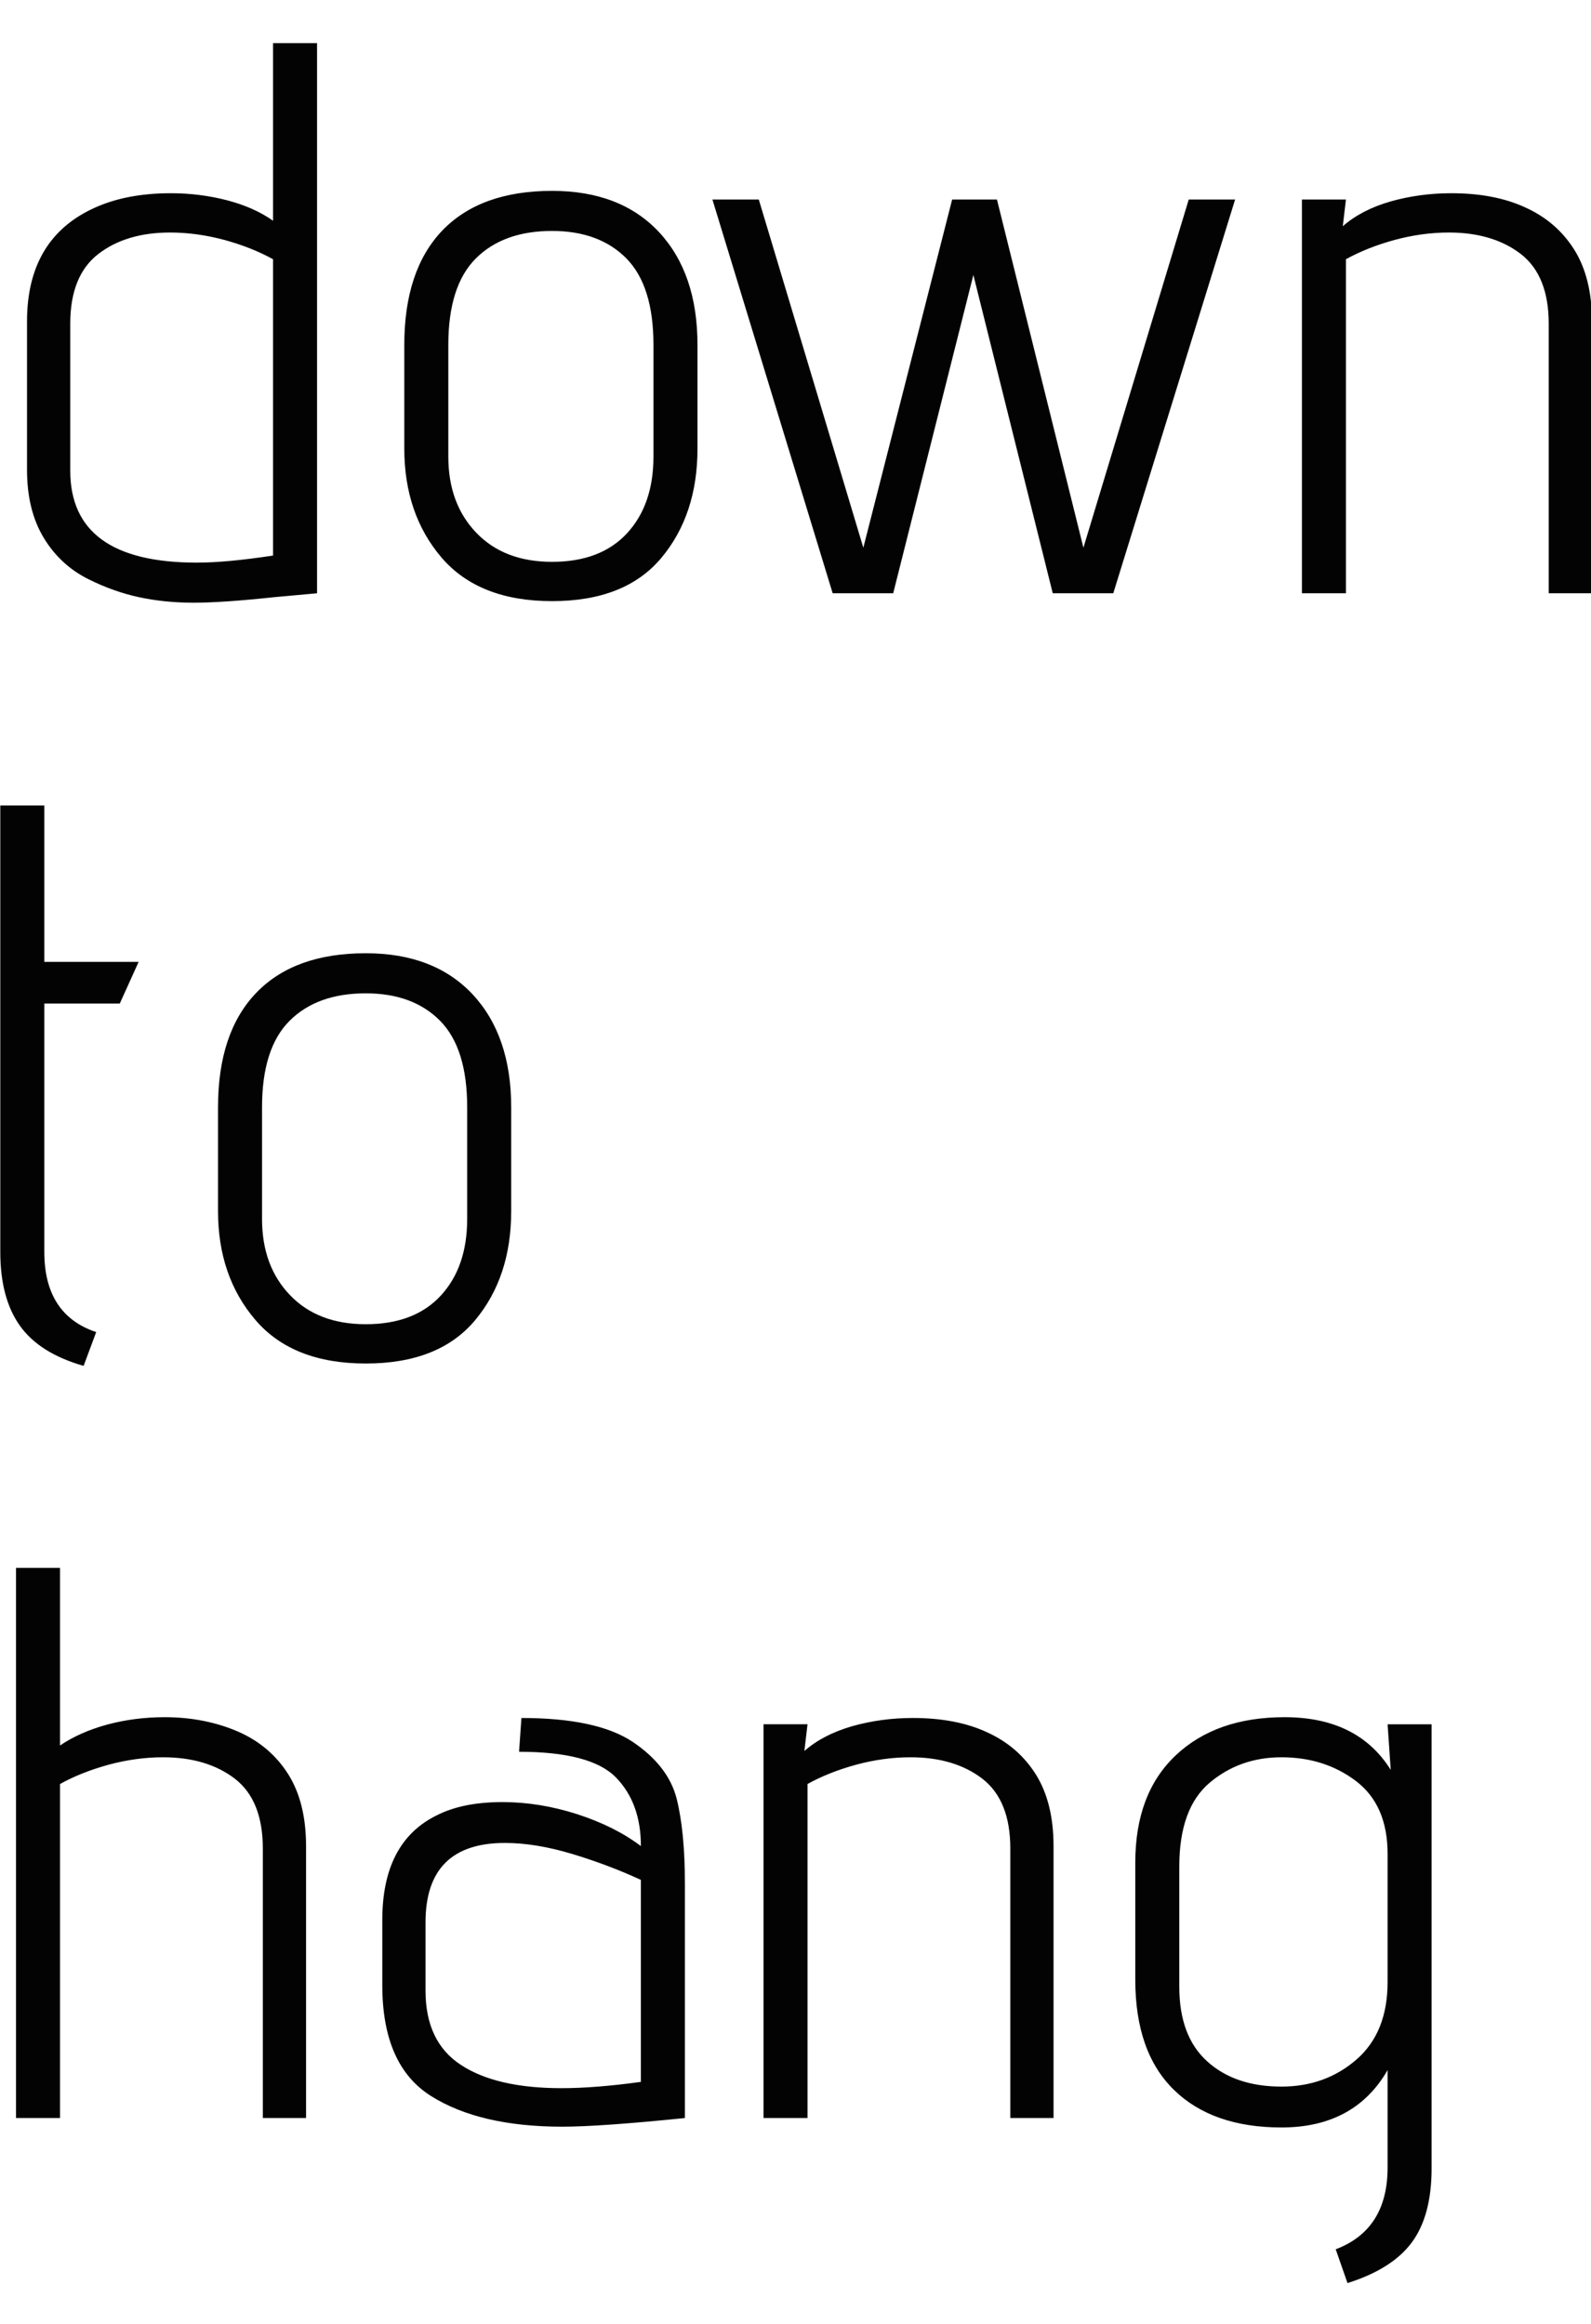 <svg xmlns="http://www.w3.org/2000/svg" version="1.1" xmlns:xlink="http://www.w3.org/1999/xlink" xmlns:svgjs="http://svgjs.dev/svgjs" width="1000" height="1461" viewBox="0 0 1000 1461"><g transform="matrix(1,0,0,1,0.392,0.591)"><svg viewBox="0 0 169 247" data-background-color="#f9f9f9" preserveAspectRatio="xMidYMid meet" height="1461" width="1000" xmlns="http://www.w3.org/2000/svg" xmlns:xlink="http://www.w3.org/1999/xlink"><g id="tight-bounds" transform="matrix(1,0,0,1,-0.066,-0.1)"><svg viewBox="0 0 169.132 247.2" height="247.2" width="169.132"><g><svg viewBox="0 0 169.132 247.2" height="247.2" width="169.132"><g><svg viewBox="0 0 169.132 247.2" height="247.2" width="169.132"><g><svg viewBox="0 0 169.132 247.2" height="247.2" width="169.132"><g id="textblocktransform"><svg viewBox="0 0 169.132 247.2" height="247.2" width="169.132" id="textblock"><g><svg viewBox="0 0 169.132 247.2" height="247.2" width="169.132"><g transform="matrix(1,0,0,1,0,0)"><svg width="169.132" viewBox="2.2 -35 101.25 142.5" height="247.2" data-palette-color="#030303"><svg></svg><svg></svg><svg></svg><g class="wordmark-text-0" data-fill-palette-color="primary" id="text-0"><path d="M3.9-17.3c0-3.5 1.417-5.9 4.25-7.2v0c1.367-0.633 3-0.95 4.9-0.95v0c1.233 0 2.427 0.15 3.58 0.45 1.147 0.3 2.12 0.733 2.92 1.3v0-11.3h2.8v35l-2.75 0.25c-2.167 0.233-3.867 0.35-5.1 0.35v0c-1.233 0-2.39-0.117-3.47-0.35-1.087-0.233-2.163-0.617-3.23-1.15v0c-1.2-0.6-2.15-1.483-2.85-2.65-0.7-1.167-1.05-2.6-1.05-4.3v0zM19.55-21.25c-0.9-0.5-1.933-0.91-3.1-1.23-1.167-0.313-2.317-0.47-3.45-0.47v0c-1.867 0-3.39 0.457-4.57 1.37-1.187 0.92-1.78 2.397-1.78 4.43v0 9.35c0 3.9 2.683 5.85 8.05 5.85v0c1.267 0 2.883-0.15 4.85-0.45v0zM46.55-9.2c0 2.8-0.767 5.117-2.3 6.95-1.533 1.833-3.85 2.75-6.95 2.75v0c-3.1 0-5.443-0.923-7.03-2.77-1.58-1.853-2.37-4.163-2.37-6.93v0-6.6c0-3.167 0.807-5.593 2.42-7.28 1.62-1.68 3.947-2.52 6.98-2.52v0c2.9 0 5.167 0.873 6.8 2.62 1.633 1.753 2.45 4.147 2.45 7.18v0zM43.75-15.8c0-2.5-0.573-4.333-1.72-5.5-1.153-1.167-2.73-1.75-4.73-1.75v0c-2.067 0-3.683 0.583-4.85 1.75-1.167 1.167-1.75 3-1.75 5.5v0 7.1c0 2 0.593 3.617 1.78 4.85 1.18 1.233 2.787 1.85 4.82 1.85v0c2.067 0 3.66-0.61 4.78-1.83 1.113-1.213 1.67-2.837 1.67-4.87v0zM69.15 0l-5.05-20.25-5.1 20.25h-3.85l-7.65-25.05h2.95l6.65 22.15 5.65-22.15h2.85l5.5 22.15 6.7-22.15h2.95l-7.75 25.05zM100.7 0v-17.15c0-2.033-0.59-3.51-1.77-4.43-1.187-0.913-2.713-1.37-4.58-1.37v0c-1.133 0-2.283 0.157-3.45 0.47-1.167 0.32-2.2 0.73-3.1 1.23v0 21.25h-2.8v-25.05h2.8l-0.2 1.7c0.8-0.7 1.817-1.227 3.05-1.58 1.233-0.347 2.517-0.52 3.85-0.52v0c1.833 0 3.4 0.3 4.7 0.9v0c1.333 0.6 2.377 1.5 3.13 2.7 0.747 1.2 1.12 2.717 1.12 4.55v0 17.3z" fill="#030303" fill-rule="nonzero" stroke="none" stroke-width="1" stroke-linecap="butt" stroke-linejoin="miter" stroke-miterlimit="10" stroke-dasharray="" stroke-dashoffset="0" font-family="none" font-weight="none" font-size="none" text-anchor="none" style="mix-blend-mode: normal" data-fill-palette-color="primary" opacity="1"></path><path d="M7.5 49.15c-1.867-0.533-3.217-1.383-4.05-2.55-0.833-1.167-1.25-2.733-1.25-4.7v0-28.4h2.8v9.95h6l-1.2 2.65h-4.8v15.8c0 2.667 1.1 4.367 3.3 5.1v0zM34.7 39.3c0 2.8-0.767 5.117-2.3 6.95-1.533 1.833-3.85 2.75-6.95 2.75v0c-3.1 0-5.44-0.923-7.02-2.77-1.587-1.853-2.38-4.163-2.38-6.93v0-6.6c0-3.167 0.81-5.593 2.43-7.28 1.613-1.68 3.937-2.52 6.97-2.52v0c2.9 0 5.167 0.873 6.8 2.62 1.633 1.753 2.45 4.147 2.45 7.18v0zM31.9 32.7c0-2.5-0.573-4.333-1.72-5.5-1.153-1.167-2.73-1.75-4.73-1.75v0c-2.067 0-3.683 0.583-4.85 1.75-1.167 1.167-1.75 3-1.75 5.5v0 7.1c0 2 0.593 3.617 1.78 4.85 1.18 1.233 2.787 1.85 4.82 1.85v0c2.067 0 3.66-0.61 4.78-1.83 1.113-1.213 1.67-2.837 1.67-4.87v0z" fill="#030303" fill-rule="nonzero" stroke="none" stroke-width="1" stroke-linecap="butt" stroke-linejoin="miter" stroke-miterlimit="10" stroke-dasharray="" stroke-dashoffset="0" font-family="none" font-weight="none" font-size="none" text-anchor="none" style="mix-blend-mode: normal" data-fill-palette-color="primary" opacity="1"></path><path d="M18.9 97v-17.15c0-2.033-0.59-3.51-1.77-4.43-1.187-0.913-2.713-1.37-4.58-1.37v0c-1.133 0-2.283 0.157-3.45 0.47-1.167 0.32-2.2 0.73-3.1 1.23v0 21.25h-2.8v-35h2.8v11.3c0.833-0.567 1.833-1.01 3-1.33 1.167-0.313 2.383-0.47 3.65-0.47v0c1.733 0 3.317 0.317 4.75 0.95v0c1.333 0.6 2.377 1.5 3.13 2.7 0.747 1.2 1.12 2.717 1.12 4.55v0 17.3zM45.75 97c-3.6 0.367-6.2 0.55-7.8 0.55v0c-3.5 0-6.283-0.65-8.35-1.95-2.067-1.3-3.1-3.65-3.1-7.05v0-4.15c0-3.3 1.15-5.517 3.45-6.65v0c1.1-0.567 2.5-0.85 4.2-0.85v0c1.567 0 3.15 0.257 4.75 0.77 1.6 0.52 2.95 1.197 4.05 2.03v0c0-1.833-0.533-3.293-1.6-4.38-1.067-1.08-3.117-1.62-6.15-1.62v0l0.15-2.15c3.2 0 5.56 0.507 7.08 1.52 1.513 1.02 2.447 2.23 2.8 3.63 0.347 1.4 0.52 3.2 0.52 5.4v0zM42.95 81.85c-1.367-0.633-2.823-1.183-4.37-1.65-1.553-0.467-2.98-0.7-4.28-0.7v0c-3.367 0-5.05 1.683-5.05 5.05v0 4.35c0 2.167 0.75 3.74 2.25 4.72 1.5 0.987 3.633 1.48 6.4 1.48v0c1.433 0 3.117-0.133 5.05-0.4v0zM66.45 97v-17.15c0-2.033-0.59-3.51-1.77-4.43-1.187-0.913-2.713-1.37-4.58-1.37v0c-1.133 0-2.283 0.157-3.45 0.47-1.167 0.32-2.2 0.73-3.1 1.23v0 21.25h-2.8v-25.05h2.8l-0.2 1.7c0.8-0.7 1.817-1.227 3.05-1.58 1.233-0.347 2.517-0.52 3.85-0.52v0c1.833 0 3.4 0.3 4.7 0.9v0c1.333 0.6 2.377 1.5 3.13 2.7 0.747 1.2 1.12 2.717 1.12 4.55v0 17.3zM87.15 105.35c2.2-0.833 3.3-2.567 3.3-5.2v0-6.2c-1.4 2.433-3.65 3.65-6.75 3.65v0c-2.933 0-5.217-0.8-6.85-2.4-1.633-1.6-2.45-3.933-2.45-7v0-7.45c0-2.933 0.86-5.21 2.58-6.83 1.713-1.613 4.02-2.42 6.92-2.42v0c3.1 0 5.35 1.117 6.75 3.35v0l-0.2-2.9h2.8v28.25c0 2-0.417 3.567-1.25 4.7-0.833 1.133-2.2 2-4.1 2.6v0zM90.45 80.2c0-2.067-0.667-3.61-2-4.63-1.333-1.013-2.917-1.52-4.75-1.52v0c-1.767 0-3.29 0.54-4.57 1.62-1.287 1.087-1.93 2.863-1.93 5.33v0 7.65c0 2.1 0.593 3.683 1.78 4.75 1.18 1.067 2.753 1.6 4.72 1.6v0c1.867 0 3.46-0.577 4.78-1.73 1.313-1.147 1.97-2.787 1.97-4.92v0z" fill="#030303" fill-rule="nonzero" stroke="none" stroke-width="1" stroke-linecap="butt" stroke-linejoin="miter" stroke-miterlimit="10" stroke-dasharray="" stroke-dashoffset="0" font-family="none" font-weight="none" font-size="none" text-anchor="none" style="mix-blend-mode: normal" data-fill-palette-color="primary" opacity="1"></path></g></svg></g></svg></g></svg></g></svg></g></svg></g></svg></g><defs></defs></svg><rect width="169.132" height="247.2" fill="none" stroke="none" visibility="hidden"></rect></g></svg></g></svg>